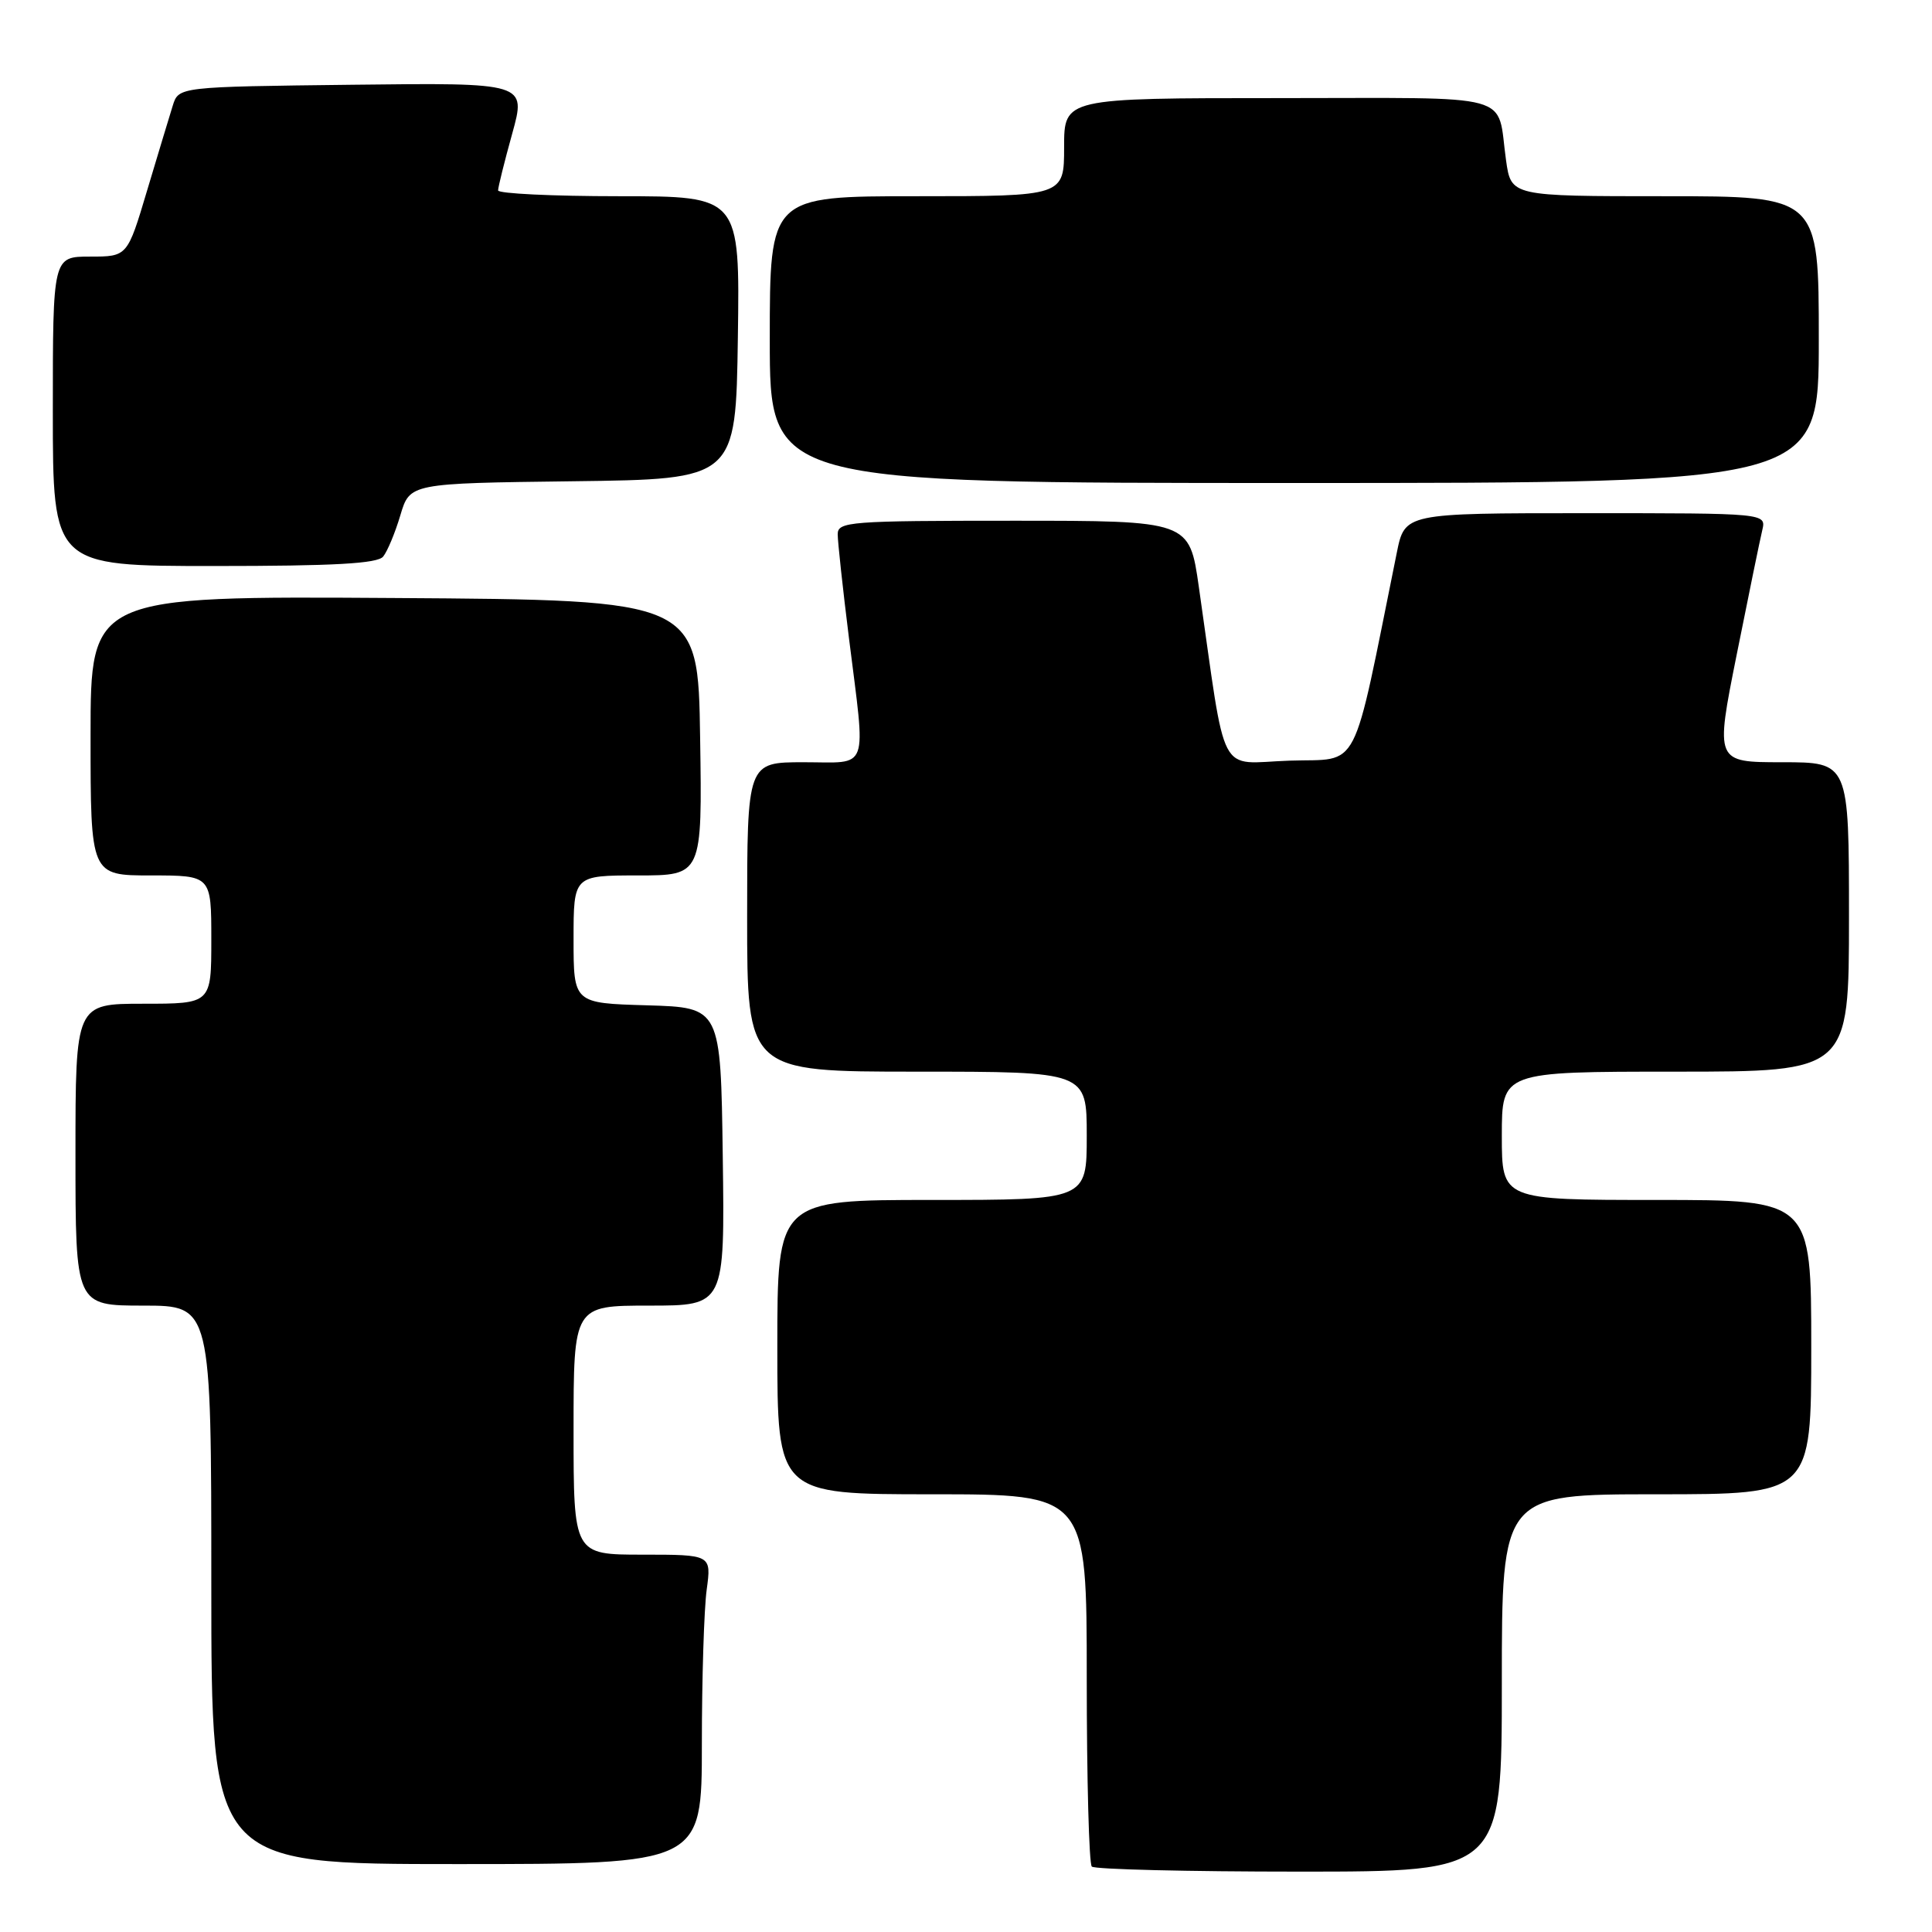 <?xml version="1.0" encoding="UTF-8" standalone="no"?>
<!DOCTYPE svg PUBLIC "-//W3C//DTD SVG 1.1//EN" "http://www.w3.org/Graphics/SVG/1.1/DTD/svg11.dtd" >
<svg xmlns="http://www.w3.org/2000/svg" xmlns:xlink="http://www.w3.org/1999/xlink" version="1.1" viewBox="0 0 256 256">
 <g >
 <path fill="currentColor"
d=" M 199.00 223.00 C 199.00 198.00 199.00 198.00 219.50 198.00 C 240.00 198.00 240.00 198.00 240.00 178.50 C 240.00 159.00 240.00 159.00 219.50 159.00 C 199.00 159.00 199.00 159.00 199.00 150.50 C 199.00 142.00 199.00 142.00 222.00 142.00 C 245.00 142.00 245.00 142.00 245.00 121.50 C 245.00 101.00 245.00 101.00 236.14 101.00 C 227.27 101.00 227.27 101.00 230.12 86.75 C 231.69 78.91 233.21 71.49 233.51 70.25 C 234.04 68.00 234.04 68.00 210.09 68.00 C 186.14 68.00 186.14 68.00 185.08 73.25 C 179.03 103.08 180.38 100.47 170.88 100.79 C 161.21 101.11 162.58 103.73 158.85 77.75 C 157.60 69.00 157.60 69.00 134.30 69.00 C 112.59 69.00 111.00 69.12 111.00 70.79 C 111.00 71.77 111.67 77.96 112.49 84.54 C 114.74 102.56 115.31 101.00 106.50 101.00 C 99.00 101.00 99.00 101.00 99.00 121.50 C 99.00 142.00 99.00 142.00 121.50 142.00 C 144.00 142.00 144.00 142.00 144.00 150.50 C 144.00 159.00 144.00 159.00 123.50 159.00 C 103.00 159.00 103.00 159.00 103.00 178.50 C 103.00 198.00 103.00 198.00 123.50 198.00 C 144.00 198.00 144.00 198.00 144.00 222.33 C 144.00 235.72 144.30 246.97 144.67 247.33 C 145.03 247.70 157.41 248.00 172.17 248.00 C 199.00 248.00 199.00 248.00 199.00 223.00 Z  M 93.00 231.14 C 93.00 222.42 93.29 213.19 93.64 210.64 C 94.27 206.00 94.27 206.00 85.14 206.00 C 76.00 206.00 76.00 206.00 76.00 189.50 C 76.00 173.00 76.00 173.00 86.02 173.00 C 96.04 173.00 96.04 173.00 95.77 153.25 C 95.50 133.50 95.50 133.50 85.75 133.21 C 76.00 132.93 76.00 132.93 76.00 124.46 C 76.00 116.00 76.00 116.00 84.52 116.00 C 93.05 116.00 93.05 116.00 92.77 97.75 C 92.50 79.50 92.50 79.50 52.25 79.24 C 12.00 78.98 12.00 78.98 12.00 97.49 C 12.00 116.00 12.00 116.00 20.00 116.00 C 28.00 116.00 28.00 116.00 28.00 124.50 C 28.00 133.00 28.00 133.00 19.00 133.00 C 10.00 133.00 10.00 133.00 10.00 153.00 C 10.00 173.00 10.00 173.00 19.00 173.00 C 28.00 173.00 28.00 173.00 28.00 210.00 C 28.00 247.00 28.00 247.00 60.50 247.00 C 93.00 247.00 93.00 247.00 93.00 231.14 Z  M 50.77 73.75 C 51.33 73.06 52.36 70.60 53.05 68.27 C 54.31 64.04 54.31 64.04 75.90 63.77 C 97.50 63.50 97.50 63.50 97.77 44.75 C 98.04 26.00 98.04 26.00 82.02 26.00 C 73.21 26.00 66.00 25.65 66.00 25.23 C 66.00 24.80 66.84 21.42 67.87 17.71 C 69.74 10.96 69.74 10.96 46.70 11.23 C 23.67 11.50 23.67 11.50 22.89 14.00 C 22.46 15.38 20.93 20.44 19.49 25.25 C 16.88 34.00 16.88 34.00 11.94 34.00 C 7.00 34.00 7.00 34.00 7.00 54.50 C 7.00 75.00 7.00 75.00 28.38 75.00 C 44.27 75.00 50.02 74.68 50.77 73.75 Z  M 241.00 45.00 C 241.00 26.00 241.00 26.00 220.61 26.00 C 200.23 26.00 200.23 26.00 199.56 21.25 C 198.27 12.14 201.40 13.00 169.43 13.00 C 141.00 13.00 141.00 13.00 141.00 19.50 C 141.00 26.00 141.00 26.00 121.50 26.00 C 102.00 26.00 102.00 26.00 102.00 45.00 C 102.00 64.00 102.00 64.00 171.50 64.00 C 241.00 64.00 241.00 64.00 241.00 45.00 Z "/>
</g>
</svg>